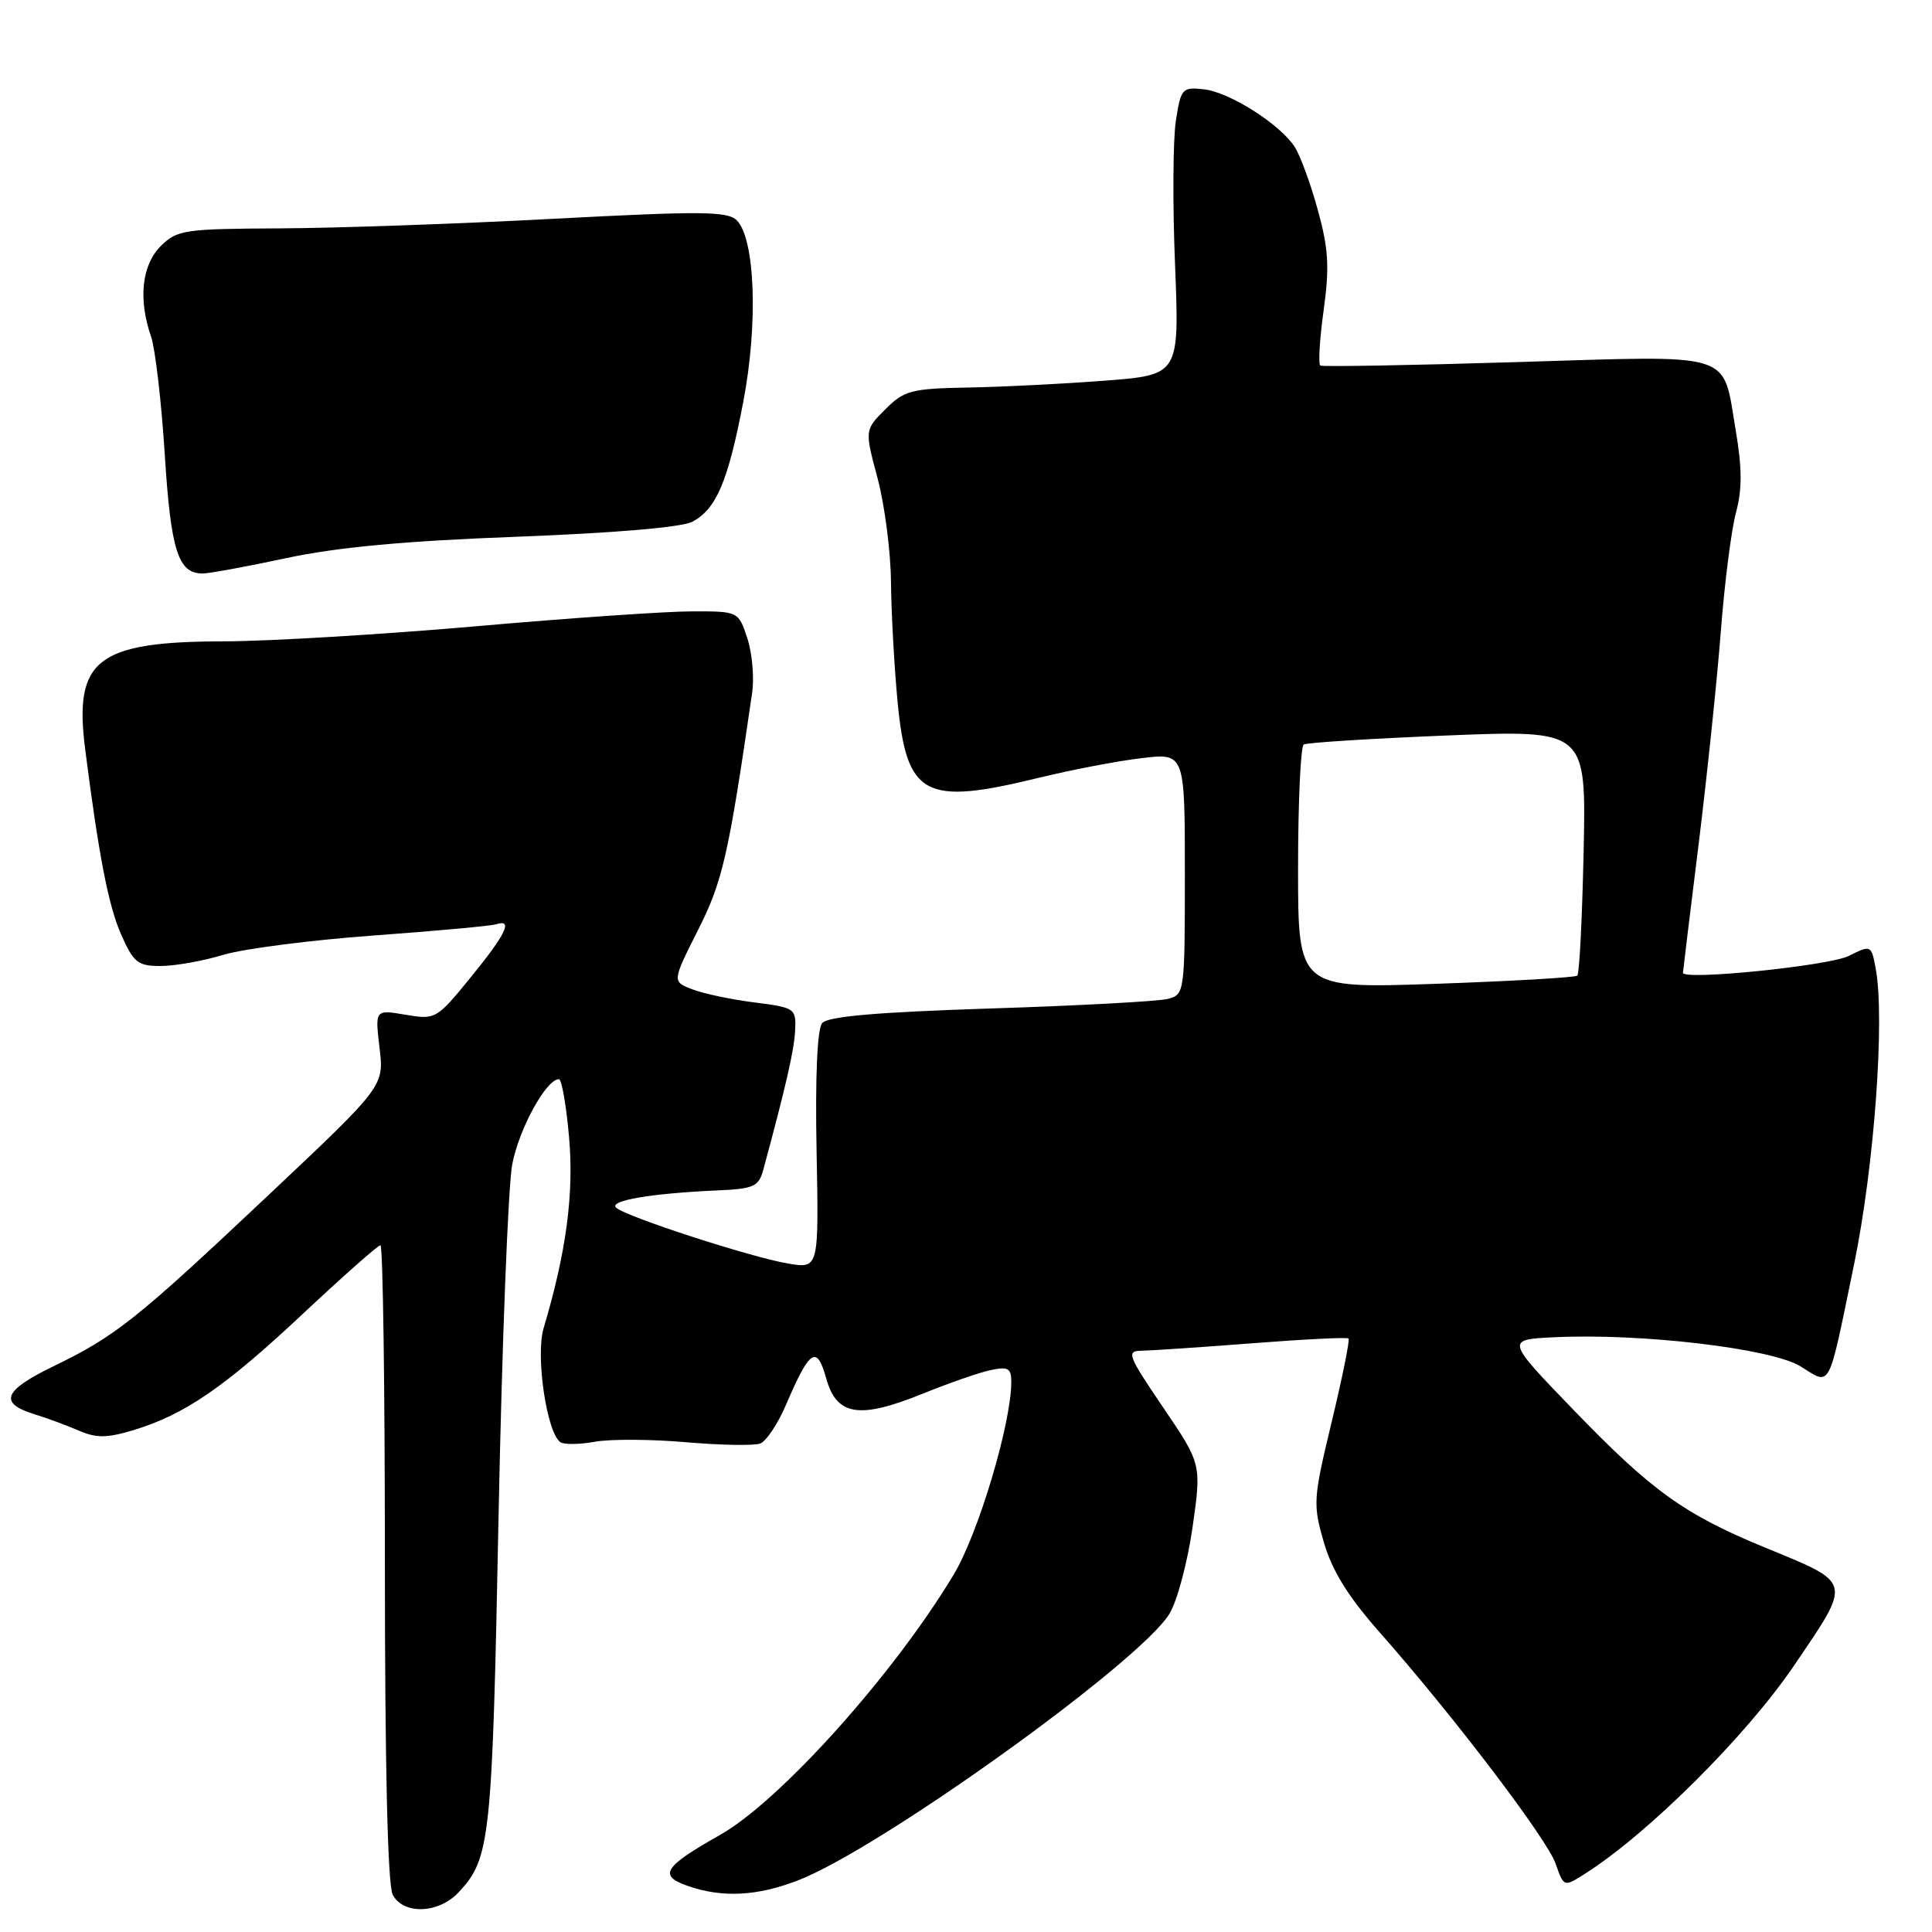 <?xml version="1.0" encoding="UTF-8" standalone="no"?>
<!DOCTYPE svg PUBLIC "-//W3C//DTD SVG 1.1//EN" "http://www.w3.org/Graphics/SVG/1.1/DTD/svg11.dtd" >
<svg xmlns="http://www.w3.org/2000/svg" xmlns:xlink="http://www.w3.org/1999/xlink" version="1.1" viewBox="0 0 256 256">
 <g >
 <path fill="currentColor"
d=" M 60.76 250.75 C 64.97 246.25 65.22 243.96 66.06 201.00 C 66.51 178.18 67.33 157.16 67.87 154.30 C 68.77 149.58 72.37 143.00 74.06 143.00 C 74.43 143.00 75.04 146.49 75.41 150.75 C 76.06 158.23 75.03 165.92 72.03 176.00 C 70.94 179.66 72.45 189.86 74.26 191.10 C 74.74 191.43 76.80 191.41 78.82 191.04 C 80.84 190.67 86.28 190.70 90.89 191.10 C 95.51 191.50 99.94 191.58 100.74 191.27 C 101.54 190.96 103.08 188.65 104.15 186.14 C 107.31 178.77 108.23 178.17 109.48 182.65 C 110.86 187.62 113.88 188.08 122.34 184.64 C 125.73 183.27 129.74 181.87 131.25 181.55 C 133.58 181.05 134.00 181.29 134.00 183.11 C 134.00 188.62 129.63 203.23 126.36 208.66 C 118.39 221.91 103.35 238.65 95.39 243.15 C 87.94 247.35 87.20 248.53 91.12 249.89 C 95.70 251.49 100.30 251.26 105.74 249.16 C 116.62 244.96 151.06 220.24 154.96 213.83 C 155.99 212.14 157.36 206.98 158.02 202.37 C 159.21 193.99 159.21 193.99 154.12 186.49 C 149.43 179.58 149.21 179.00 151.27 178.98 C 152.50 178.96 159.09 178.52 165.93 177.99 C 172.76 177.46 178.51 177.17 178.69 177.36 C 178.88 177.55 177.87 182.51 176.46 188.39 C 174.00 198.61 173.95 199.31 175.42 204.37 C 176.51 208.14 178.63 211.55 182.81 216.29 C 192.62 227.40 204.98 243.65 206.13 246.95 C 207.22 250.06 207.22 250.06 210.02 248.28 C 218.39 242.97 231.40 230.01 237.71 220.71 C 245.43 209.32 245.57 209.87 233.83 205.04 C 223.17 200.65 218.85 197.55 208.50 186.82 C 199.50 177.50 199.50 177.50 206.00 177.19 C 217.54 176.64 234.75 178.68 238.58 181.05 C 242.68 183.58 242.16 184.56 245.68 167.50 C 248.35 154.56 249.78 134.97 248.54 128.34 C 247.95 125.20 247.93 125.19 244.96 126.67 C 242.33 127.98 222.99 129.94 223.00 128.90 C 223.01 128.68 223.93 121.08 225.06 112.00 C 226.18 102.92 227.51 90.22 228.01 83.77 C 228.50 77.33 229.41 70.19 230.03 67.91 C 230.85 64.85 230.84 62.03 230.01 57.13 C 228.18 46.43 230.30 47.10 200.97 47.98 C 186.96 48.41 175.26 48.61 174.96 48.44 C 174.66 48.28 174.85 44.98 175.39 41.12 C 176.18 35.36 176.04 32.97 174.61 27.80 C 173.66 24.33 172.28 20.59 171.56 19.47 C 169.59 16.44 162.91 12.20 159.50 11.83 C 156.65 11.52 156.47 11.72 155.81 16.00 C 155.42 18.48 155.37 27.07 155.70 35.09 C 156.28 49.68 156.28 49.68 146.39 50.44 C 140.95 50.86 132.80 51.27 128.27 51.35 C 120.74 51.49 119.81 51.73 117.31 54.24 C 114.57 56.97 114.57 56.97 116.29 63.40 C 117.23 66.94 118.03 73.13 118.06 77.16 C 118.10 81.20 118.49 88.30 118.93 92.93 C 120.13 105.53 122.43 106.78 137.61 103.07 C 141.95 102.01 148.09 100.83 151.25 100.46 C 157.00 99.77 157.00 99.77 157.00 115.77 C 157.00 131.52 156.96 131.78 154.75 132.36 C 153.51 132.68 142.93 133.26 131.24 133.63 C 116.12 134.12 109.68 134.68 108.94 135.57 C 108.29 136.36 108.01 142.64 108.20 152.46 C 108.50 168.09 108.50 168.09 104.50 167.44 C 99.60 166.63 82.83 161.19 81.63 160.01 C 80.68 159.08 86.30 158.13 94.98 157.74 C 99.89 157.53 100.53 157.24 101.14 155.00 C 104.13 143.96 105.25 139.08 105.36 136.52 C 105.50 133.63 105.33 133.51 99.99 132.83 C 96.96 132.45 93.25 131.67 91.76 131.10 C 89.05 130.07 89.05 130.07 92.47 123.28 C 95.75 116.80 96.53 113.39 99.66 91.81 C 99.96 89.79 99.67 86.53 99.02 84.56 C 97.84 81.00 97.84 81.00 91.67 81.01 C 88.28 81.01 75.38 81.90 63.00 82.99 C 50.62 84.07 35.65 84.97 29.72 84.98 C 12.81 85.01 9.76 87.38 11.29 99.31 C 13.08 113.33 14.37 119.99 16.02 123.75 C 17.69 127.55 18.25 128.00 21.28 128.00 C 23.15 128.00 26.89 127.34 29.59 126.52 C 32.29 125.71 41.25 124.56 49.50 123.96 C 57.75 123.36 65.06 122.69 65.75 122.47 C 68.02 121.73 67.06 123.75 62.39 129.48 C 57.85 135.05 57.71 135.13 53.74 134.46 C 49.69 133.77 49.69 133.77 50.29 138.84 C 50.90 143.91 50.90 143.91 35.70 158.24 C 17.99 174.93 15.35 177.03 7.04 181.06 C 0.44 184.26 -0.21 185.92 4.58 187.40 C 6.19 187.89 8.81 188.86 10.41 189.55 C 12.76 190.57 14.15 190.56 17.65 189.51 C 24.47 187.45 29.76 183.82 40.16 174.06 C 45.48 169.08 50.09 165.00 50.41 165.00 C 50.74 165.00 51.00 183.93 51.00 207.07 C 51.00 234.15 51.37 249.82 52.04 251.07 C 53.47 253.74 58.12 253.57 60.76 250.75 Z  M 38.00 73.94 C 44.68 72.51 53.74 71.67 68.51 71.12 C 81.38 70.63 90.38 69.87 91.75 69.13 C 94.93 67.43 96.47 63.79 98.50 53.18 C 100.47 42.86 100.06 31.63 97.62 29.19 C 96.41 27.98 92.88 27.96 73.35 28.99 C 60.78 29.66 44.44 30.23 37.04 30.26 C 24.39 30.32 23.45 30.46 21.29 32.62 C 18.78 35.13 18.30 39.68 20.02 44.61 C 20.57 46.22 21.39 53.22 21.83 60.19 C 22.64 72.99 23.60 76.01 26.87 75.99 C 27.77 75.98 32.77 75.06 38.00 73.94 Z  M 172.00 115.05 C 172.00 106.29 172.34 98.91 172.75 98.65 C 173.17 98.40 181.76 97.86 191.84 97.45 C 210.18 96.72 210.18 96.72 209.84 112.78 C 209.65 121.61 209.28 129.04 209.00 129.28 C 208.72 129.52 200.29 130.01 190.25 130.36 C 172.00 130.99 172.00 130.99 172.00 115.05 Z "/>
</g>
</svg>
